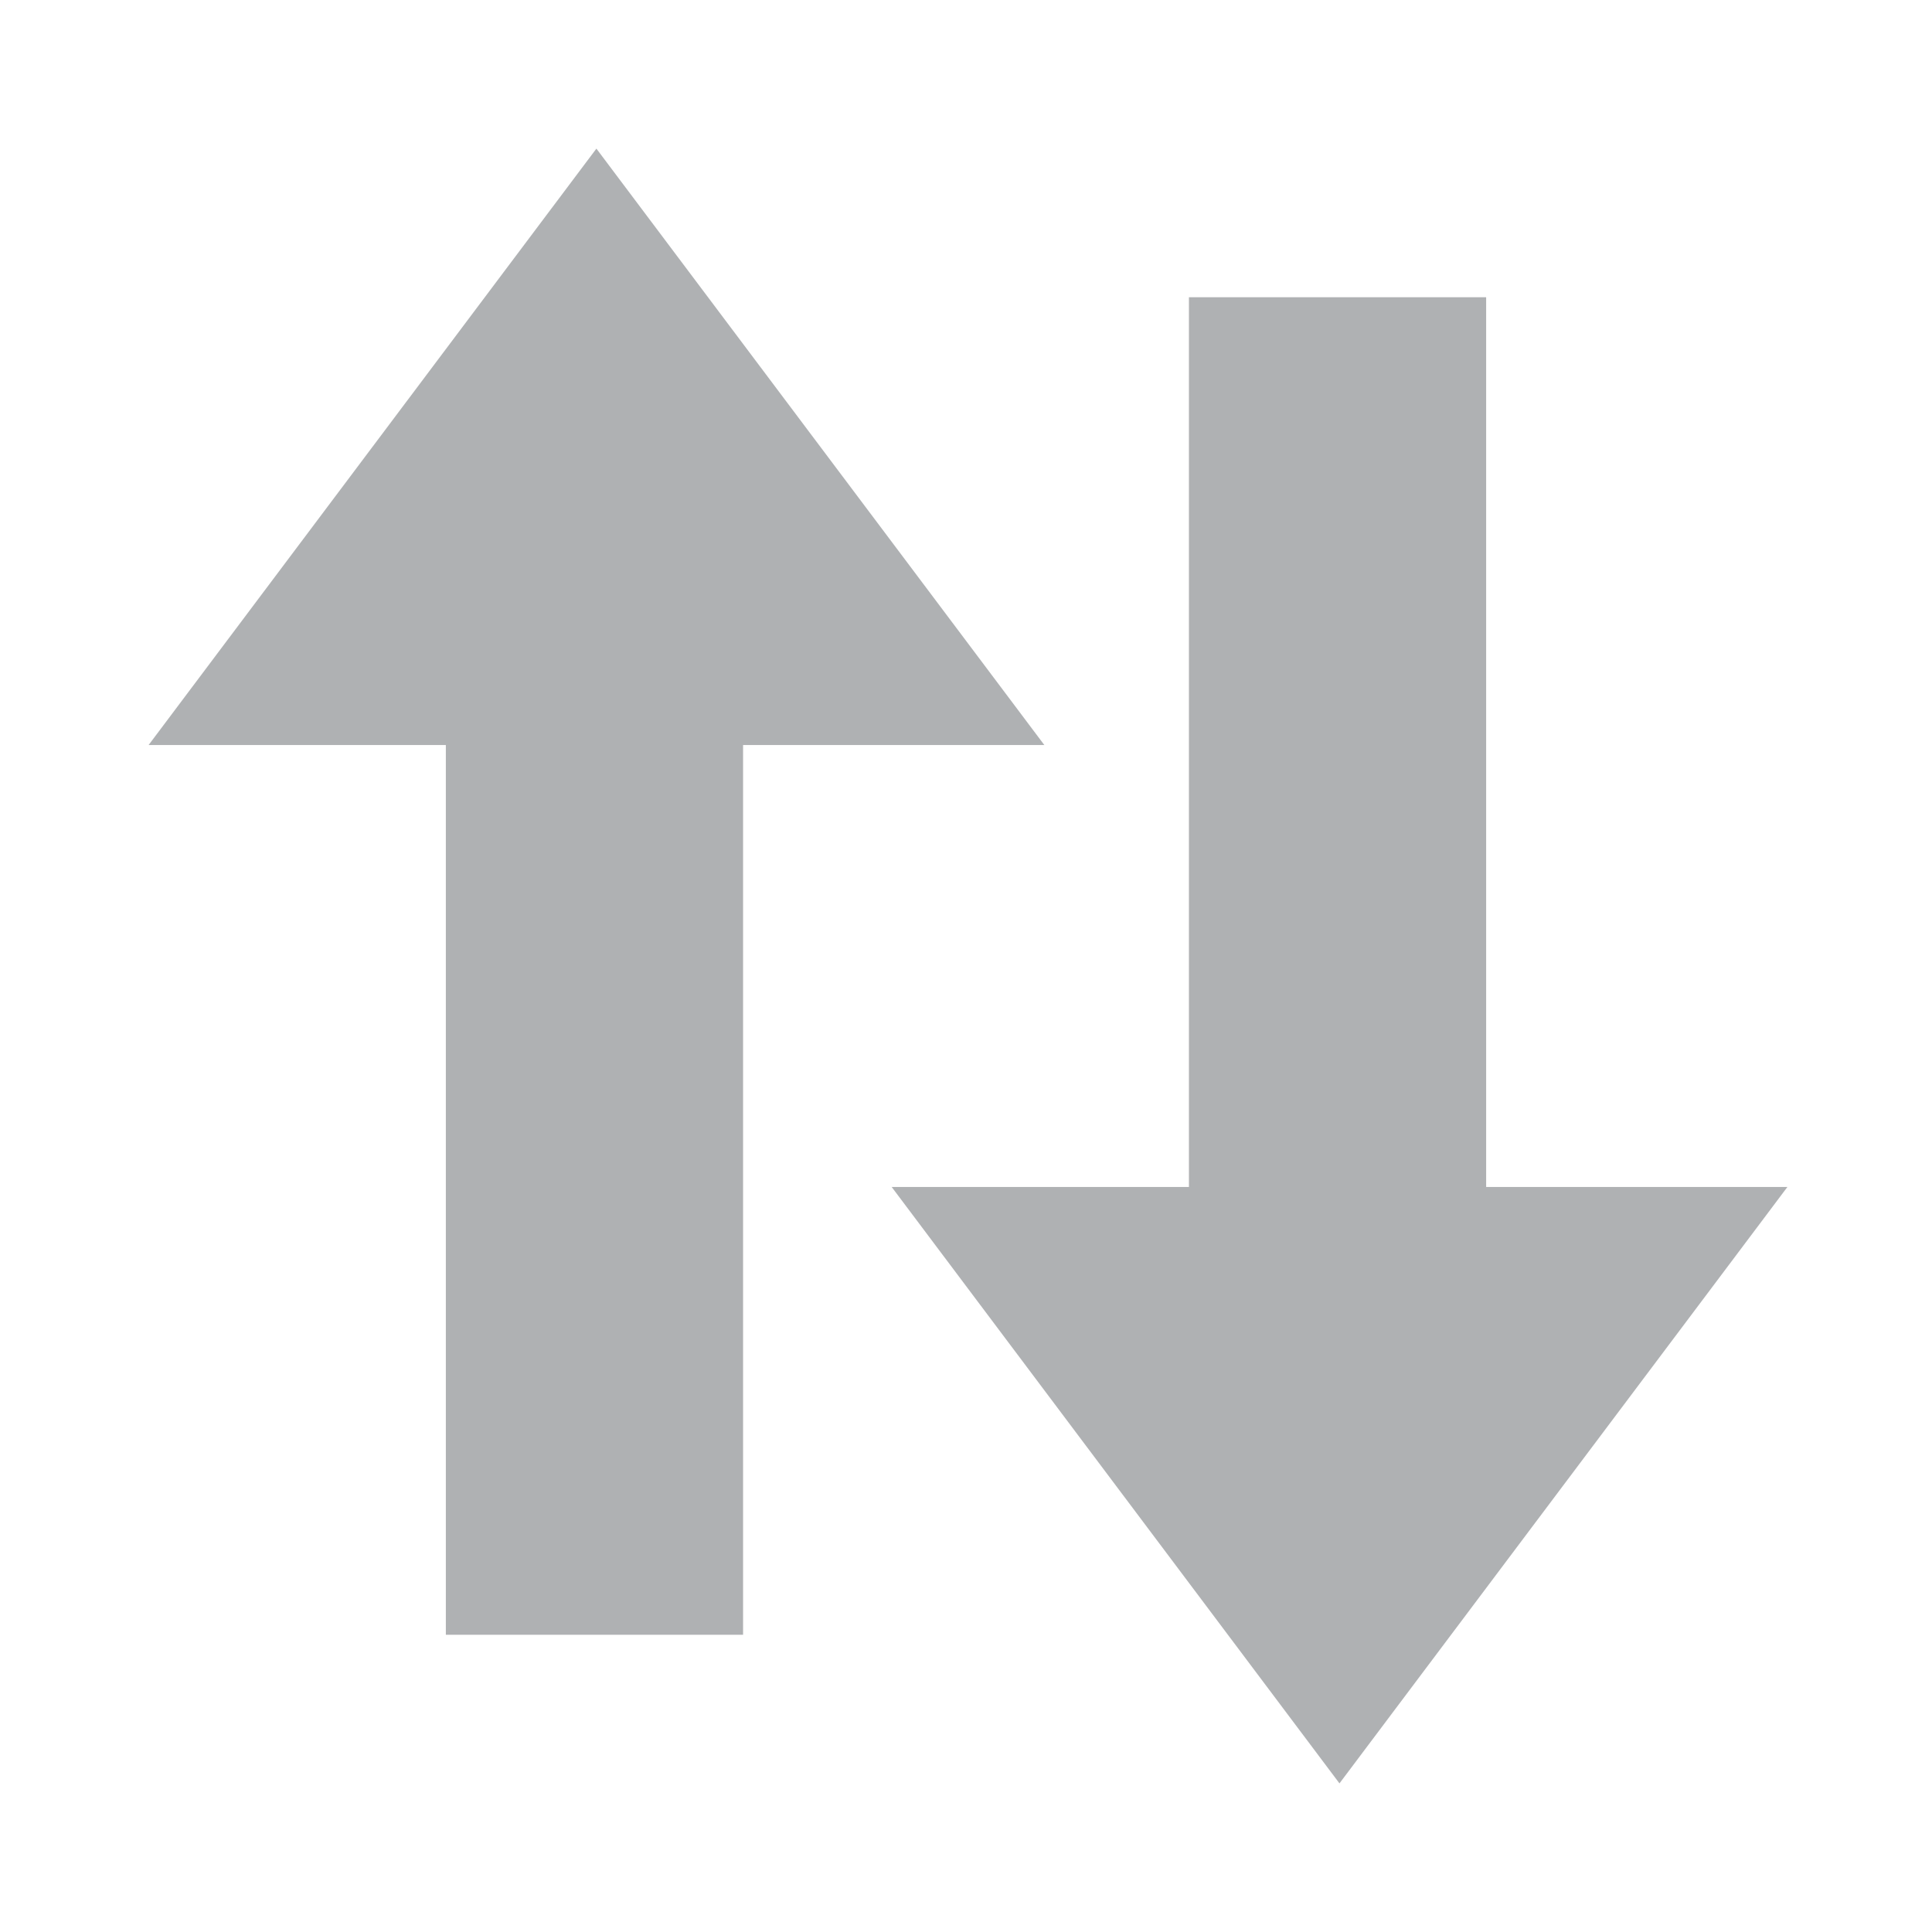<!-- Copyright 2000-2021 JetBrains s.r.o. and contributors. Use of this source code is governed by the Apache 2.0 license that can be found in the LICENSE file. -->
<svg width="13" height="13" viewBox="0 0 13 13" fill="none" xmlns="http://www.w3.org/2000/svg">
<rect x="5" y="11" width="2" height="8" transform="rotate(-180 5 11)" fill="#AFB1B3"/>
<rect x="8" y="2" width="2" height="8" fill="#AFB1B3"/>
<path d="M9.013 12L6 7.987L12.027 7.987L9.013 12Z" fill="#AFB1B3"/>
<path d="M4.013 1L7.027 5.013H1L4.013 1Z" fill="#AFB1B3"/>
</svg>
